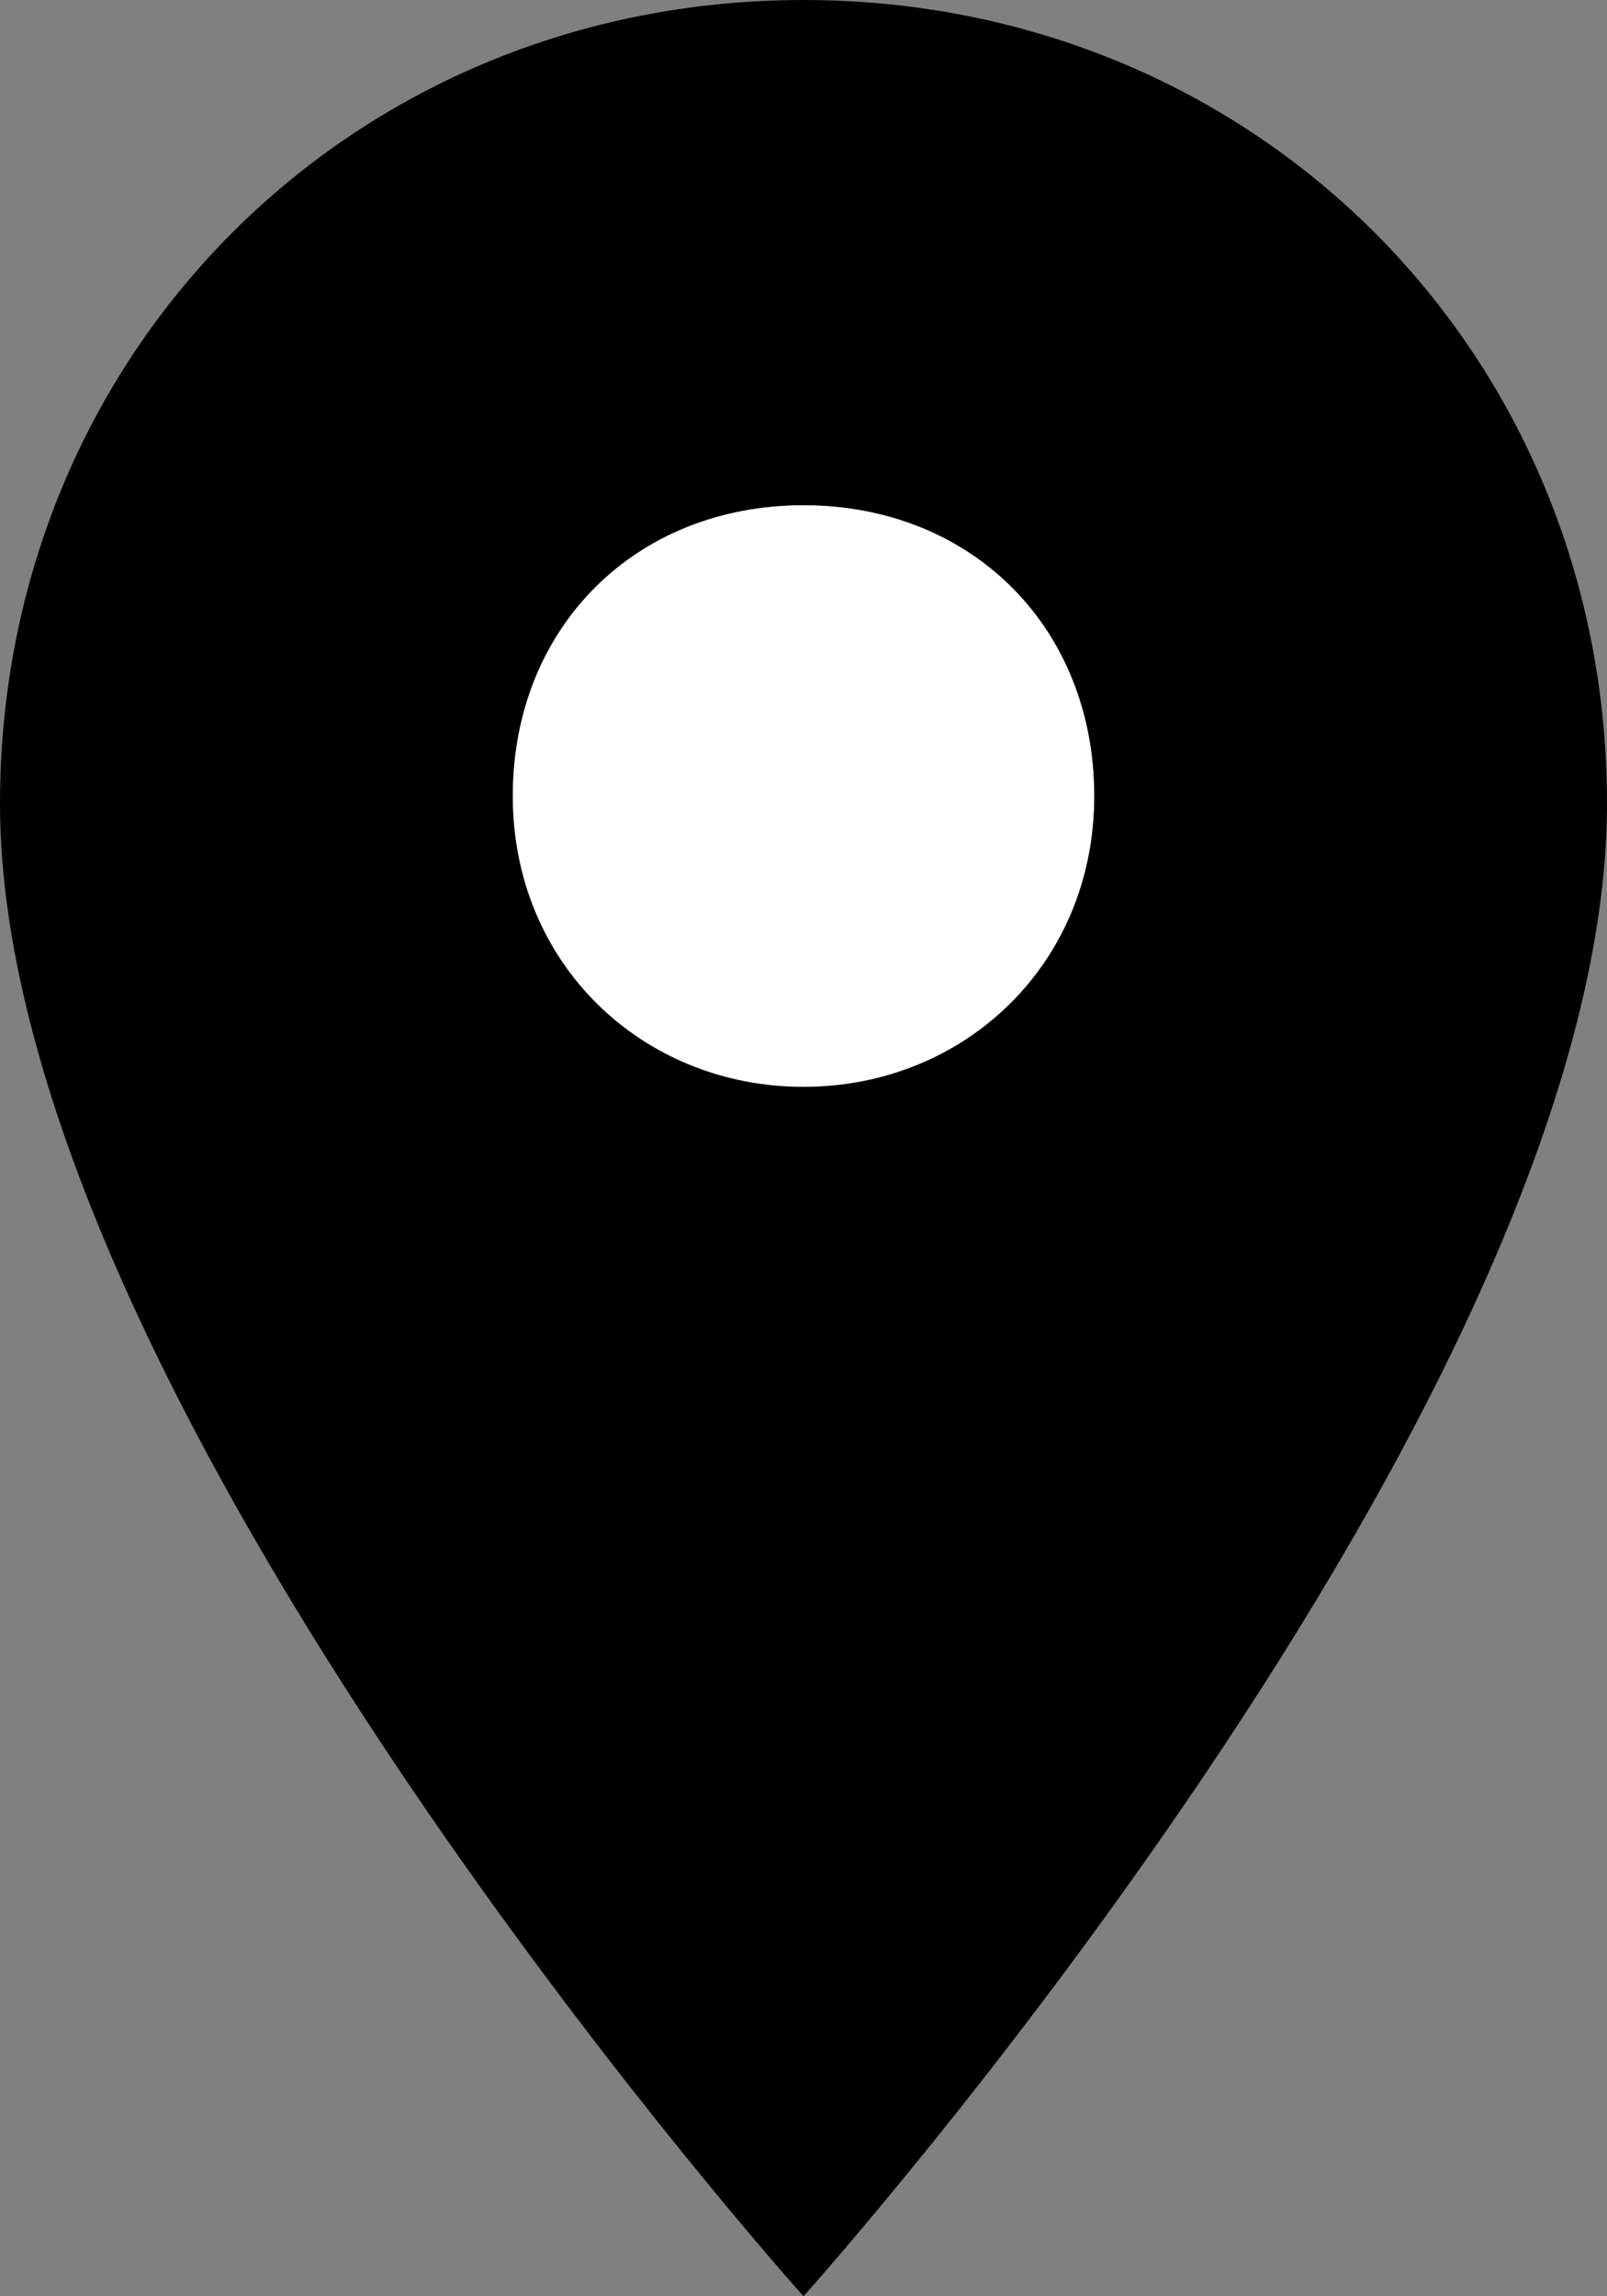 <svg xmlns="http://www.w3.org/2000/svg" viewBox="0 0 21 30"><rect x="0" y="0" width="21" height="30" fill="#808080" stroke="none"/><path d="M10.5 6.6c-2.2 0-3.8 1.6-3.8 3.8 0 2.2 1.7 3.8 3.8 3.8s3.8-1.6 3.8-3.8c0-2.2-1.6-3.8-3.8-3.8z" fill="#fff"/><path d="M10.5 0C4.6 0 0 4.6 0 10.5 0 18.3 10.5 30 10.5 30S21 18.3 21 10.5C21 4.6 16.4 0 10.5 0zm0 14.2c-2.1 0-3.8-1.6-3.8-3.8 0-2.2 1.6-3.8 3.8-3.8s3.8 1.6 3.8 3.8c0 2.2-1.7 3.8-3.8 3.8z"/></svg>
